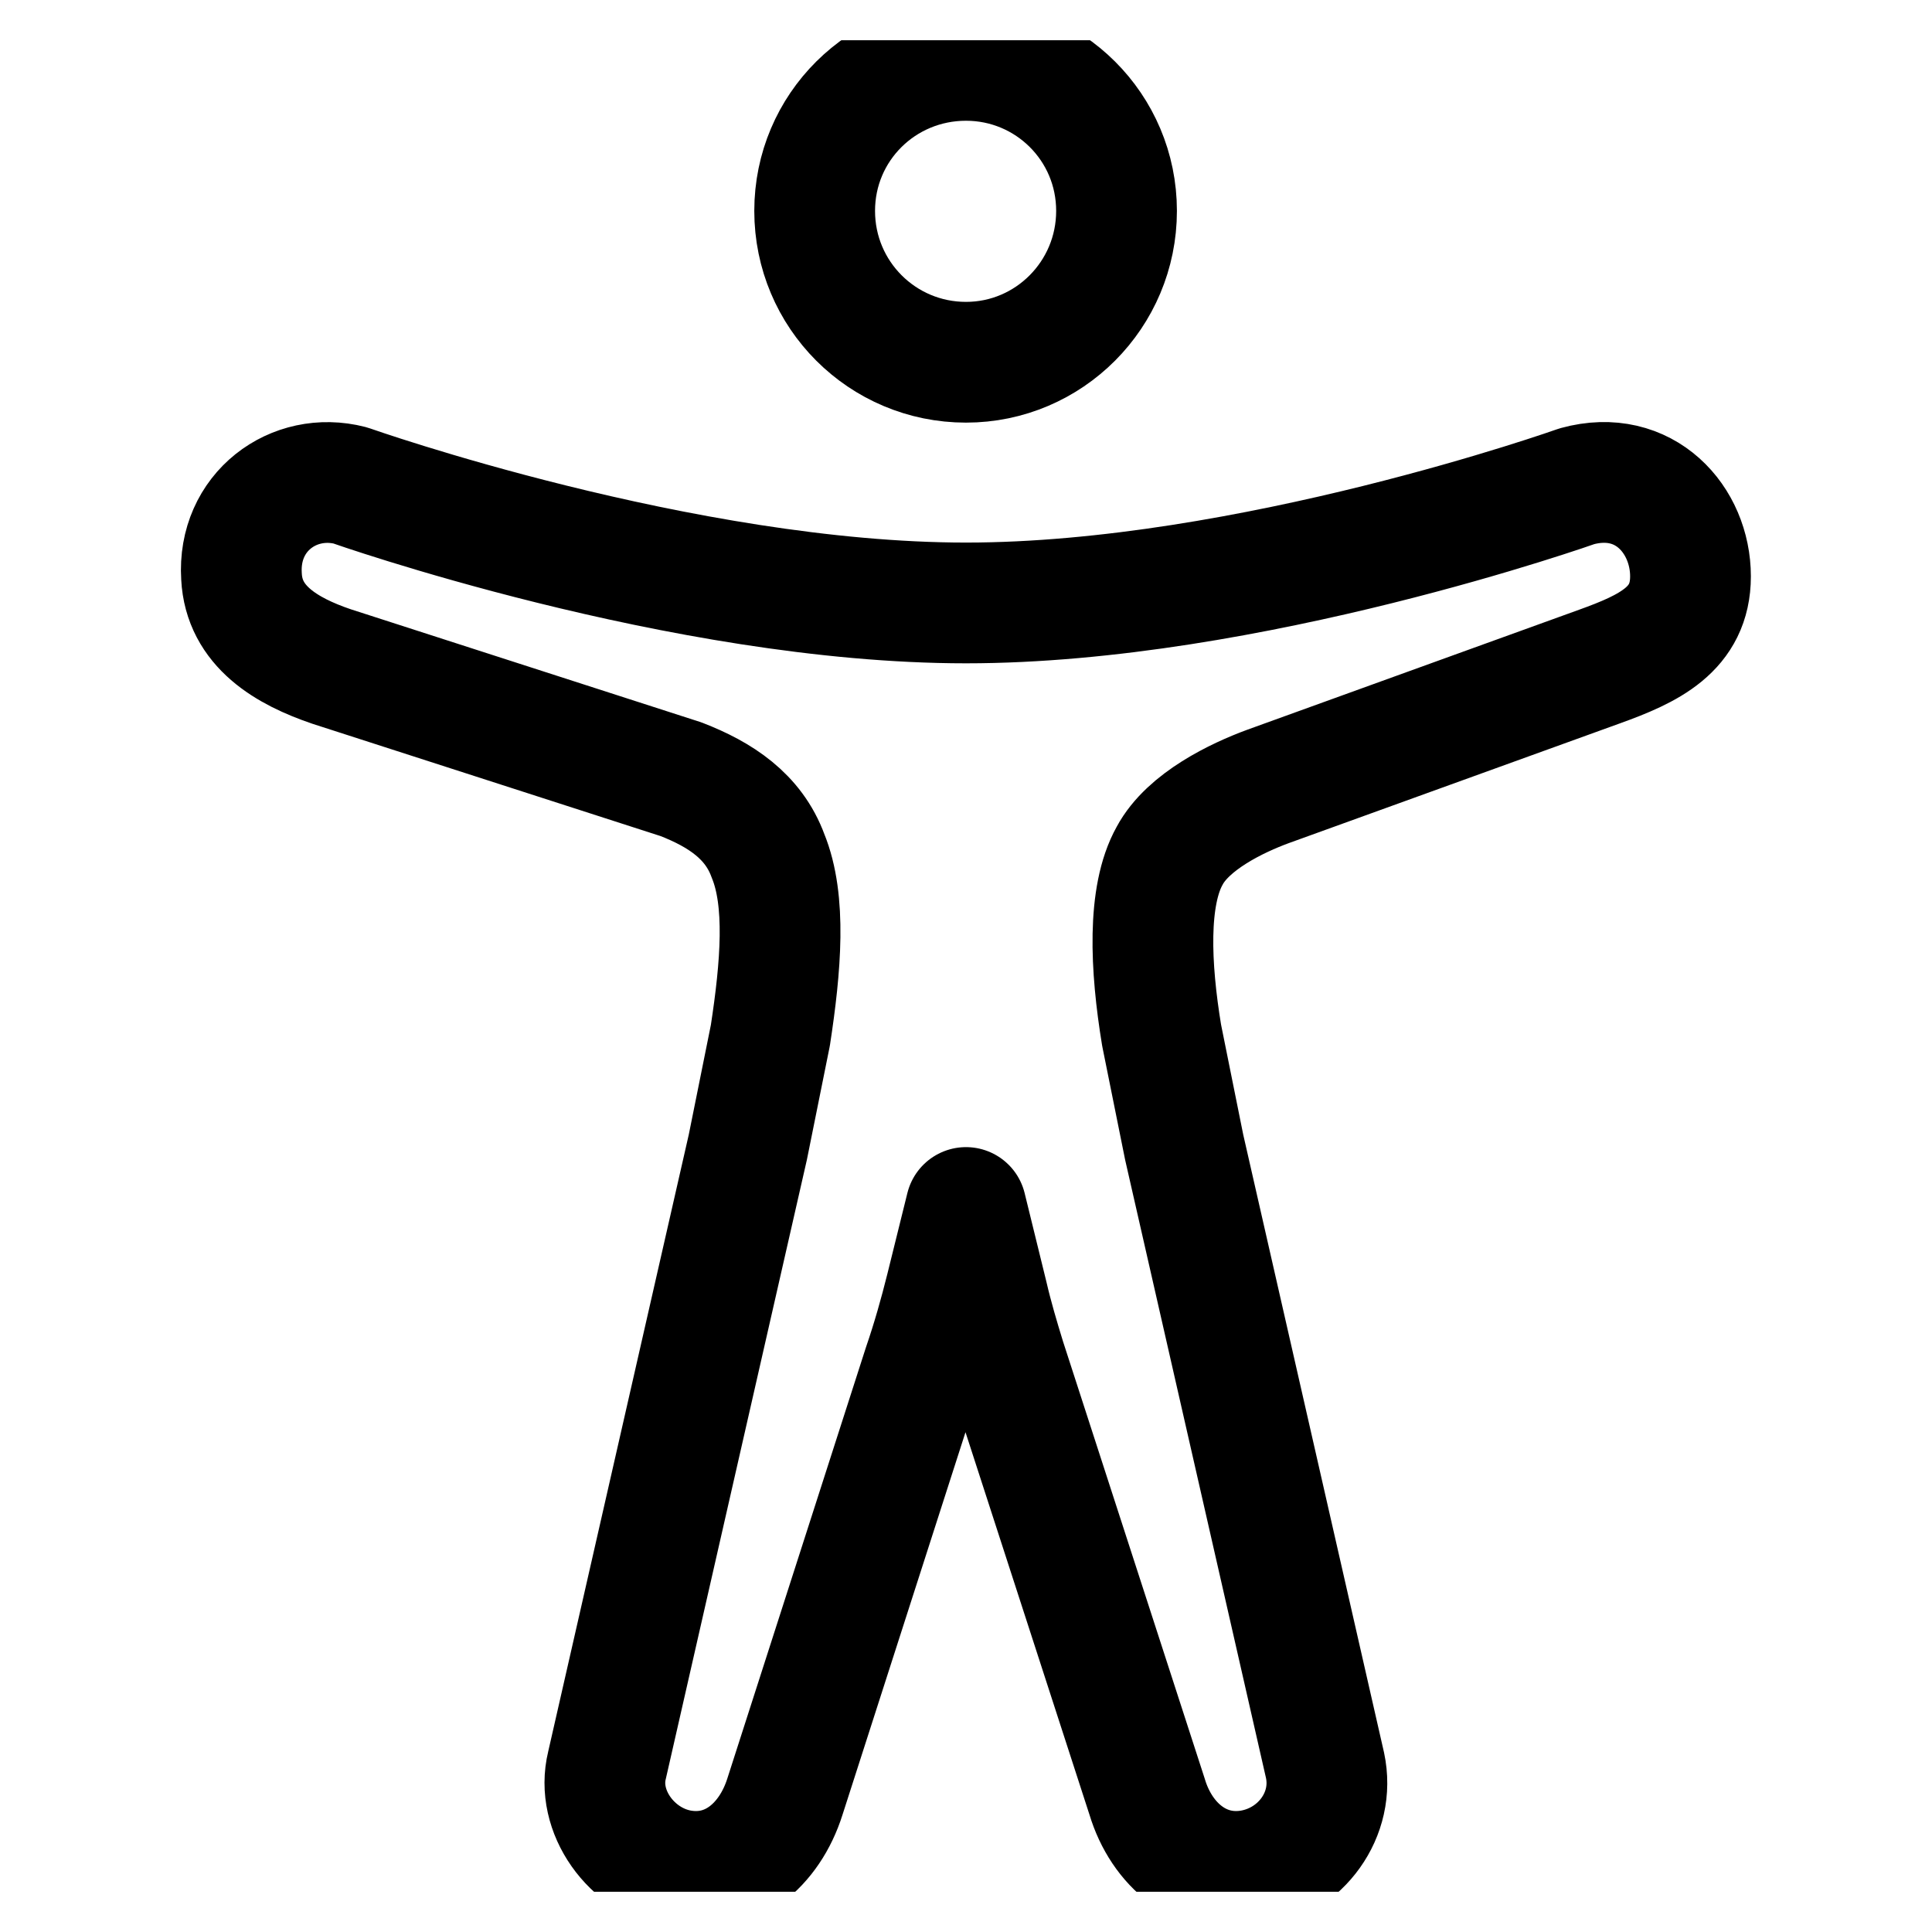 <svg width="24" height="24" viewBox="0 0 24 24" fill="none" xmlns="http://www.w3.org/2000/svg" xmlns:xlink="http://www.w3.org/1999/xlink">
	<desc>
			Created with Pixso.
	</desc>
	<defs>
		<clipPath id="clip29_584">
			<rect id="Filled=False" rx="-0.5" width="23" height="23" transform="translate(0.5 0.5)" fill="white" fill-opacity="0"/>
		</clipPath>
	</defs>
	<rect id="Filled=False" rx="-0.5" width="23" height="23" transform="translate(0.5 0.5)" fill="#FFFFFF" fill-opacity="0"/>
	<g clip-path="url(#clip29_584)">
		<path id="Vector" d="M12 4.5C10.96 4.5 10.12 3.66 10.12 2.62C10.12 1.58 10.96 0.75 12 0.75C13.03 0.75 13.87 1.58 13.87 2.62C13.87 3.66 13.03 4.5 12 4.5Z" stroke="#000000" stroke-opacity="1" stroke-width="1.5" stroke-linejoin="round"/>
		<path id="Vector" d="M9.54 10.63C9.36 10.14 8.95 9.87 8.46 9.68L4.12 8.28C3.56 8.09 3.03 7.78 3 7.16C2.95 6.36 3.65 5.85 4.35 6.03C4.35 6.03 8.48 7.49 12 7.49C15.51 7.49 19.59 6.04 19.59 6.04C20.43 5.81 21 6.46 21 7.16C21 7.82 20.48 8.06 19.87 8.28L15.75 9.77C15.37 9.91 14.76 10.2 14.53 10.63C14.25 11.13 14.29 12.01 14.43 12.86L14.71 14.25L16.46 21.93C16.59 22.54 16.16 23.12 15.55 23.23C14.93 23.34 14.43 22.92 14.25 22.32L12.49 16.89C12.41 16.63 12.33 16.36 12.27 16.1L12 15L11.75 16.01C11.67 16.33 11.58 16.65 11.47 16.97L9.75 22.32C9.56 22.92 9.07 23.34 8.45 23.23C7.84 23.12 7.4 22.5 7.54 21.93L9.29 14.25L9.57 12.86C9.7 12.01 9.77 11.19 9.54 10.63Z" stroke="#000000" stroke-opacity="1" stroke-width="1.5" stroke-linejoin="round"/>
	</g>
</svg>
